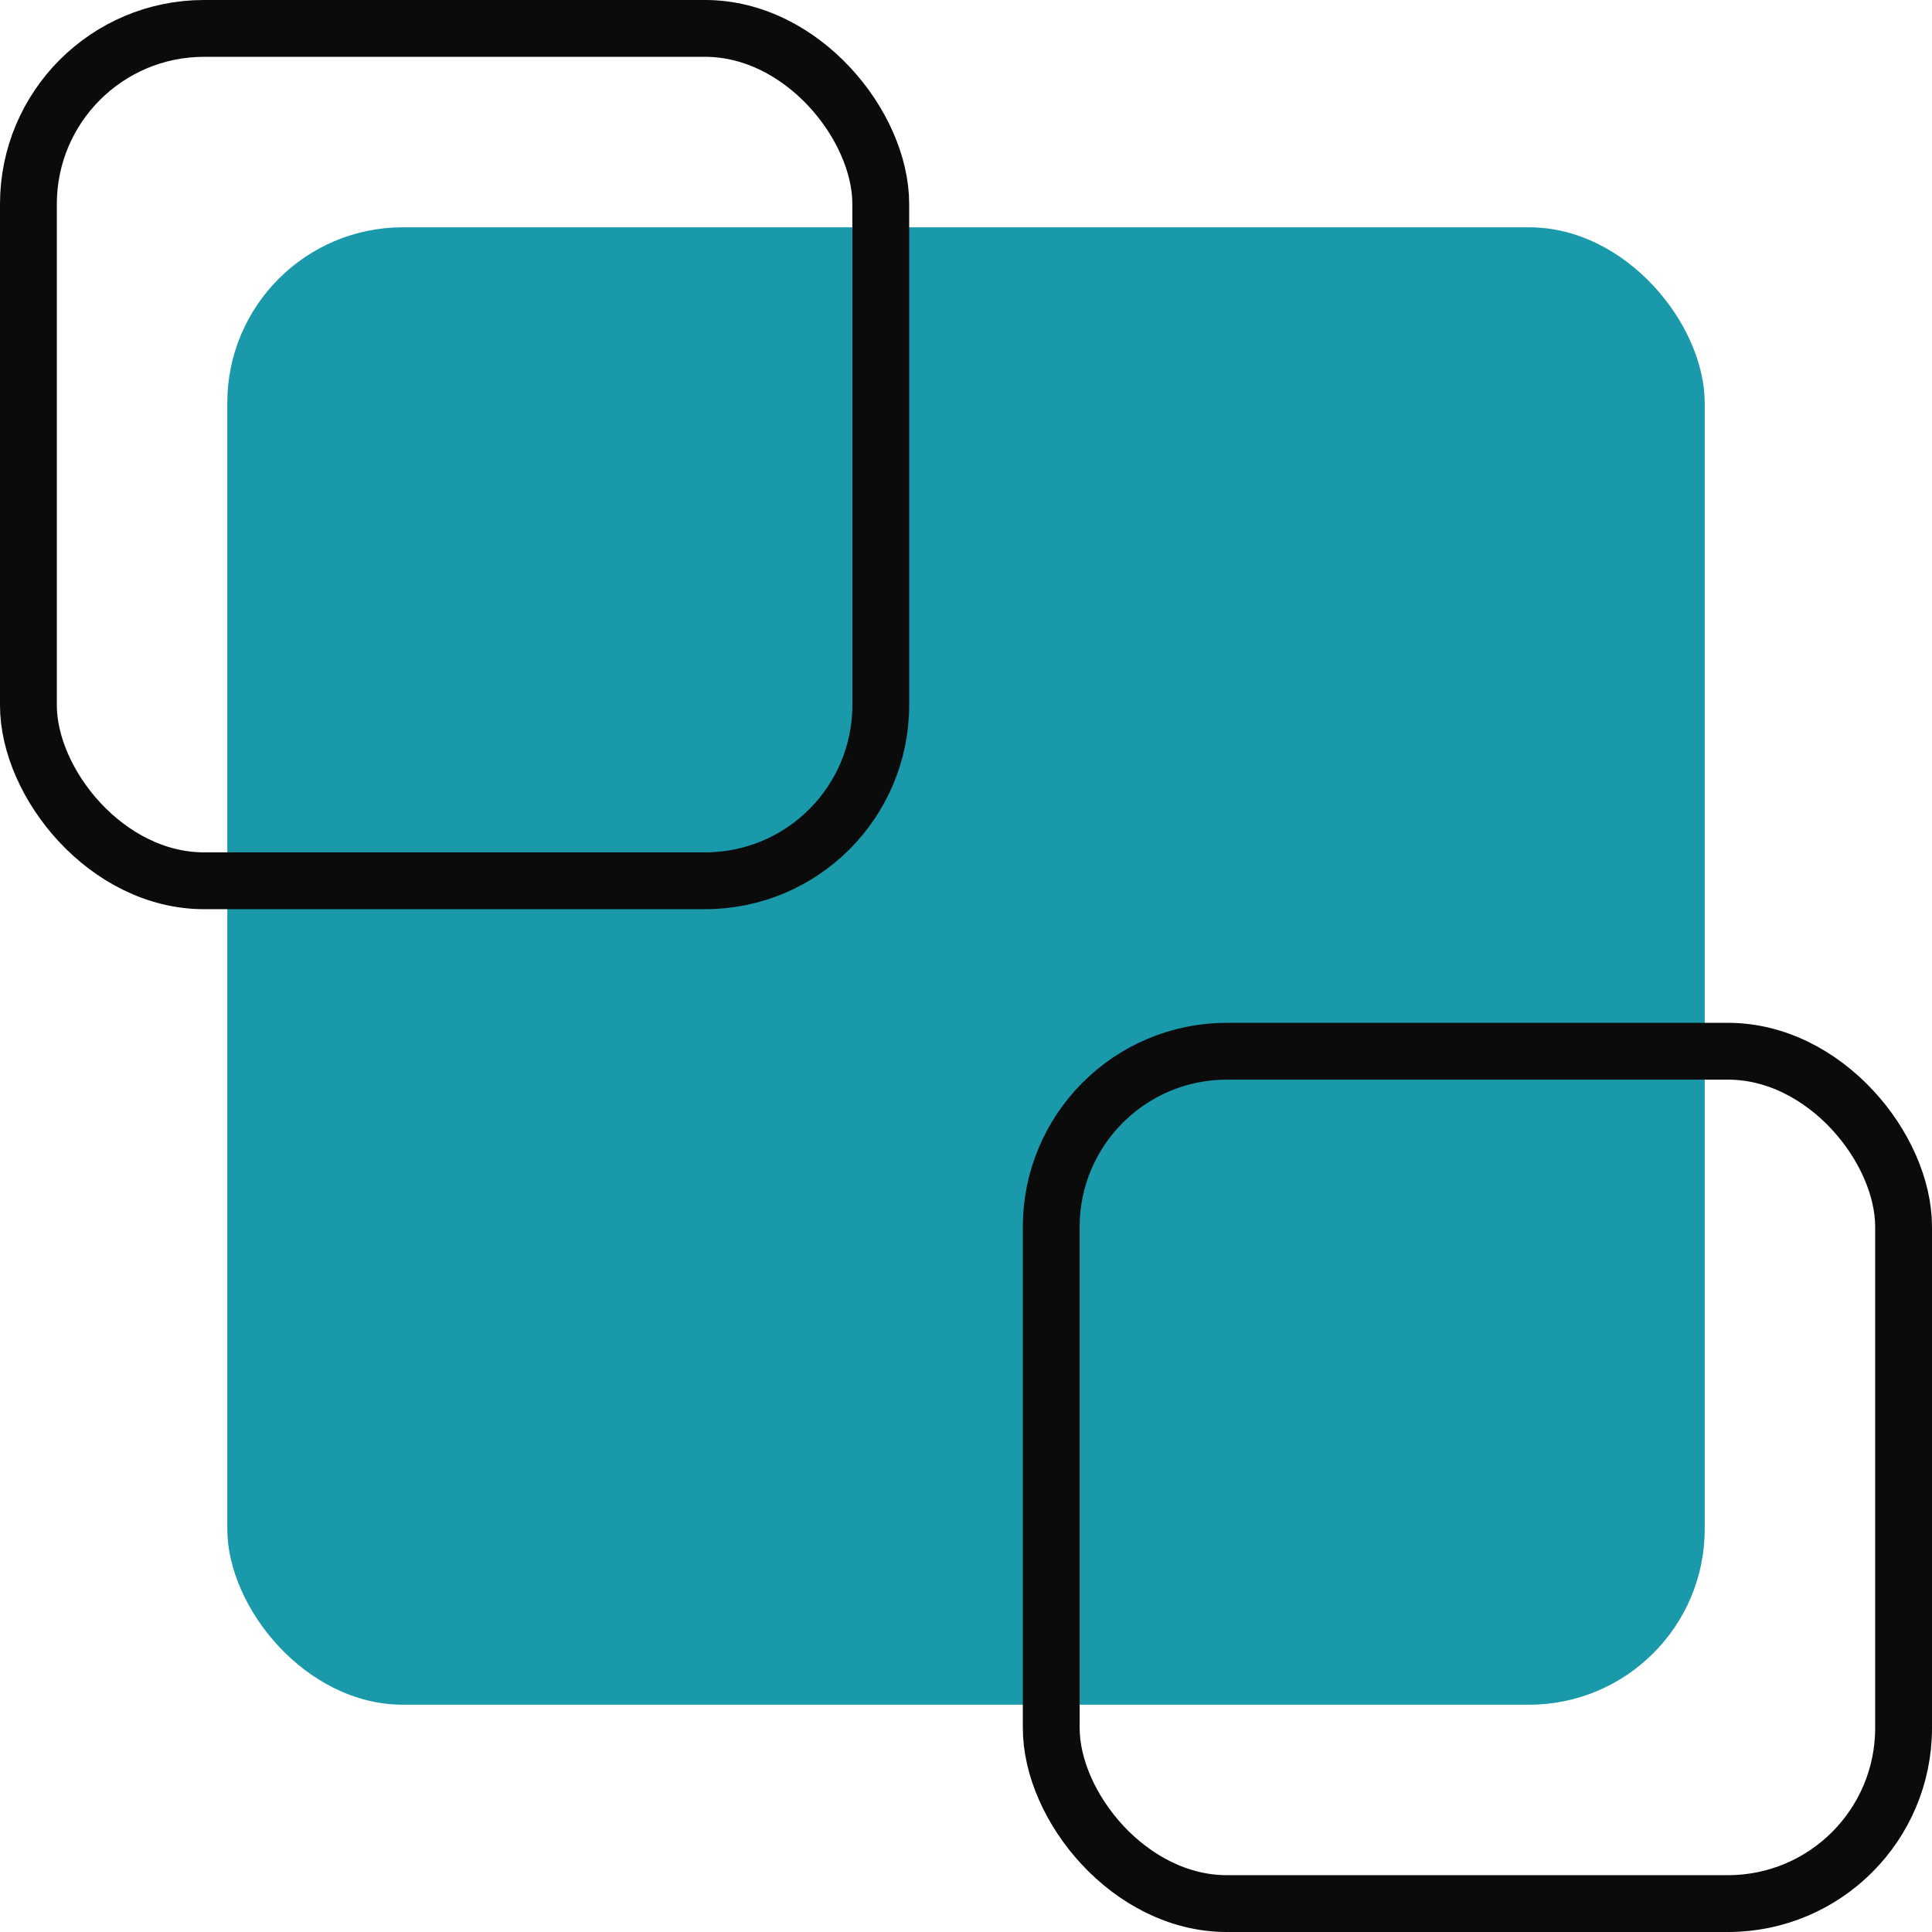 <svg xmlns="http://www.w3.org/2000/svg" width="34" height="34" viewBox="0 0 34 34">
    <g fill="none" fill-rule="nonzero">
        <path d="M0 0h34v34H0z"/>
        <rect width="26" height="26" x="4" y="4" fill="#1A99AA" rx="3.091"/>
        <rect width="15" height="15" x=".5" y=".5" stroke="#0B0B0B" rx="3.091"/>
        <rect width="15" height="15" x="18.5" y="18.5" stroke="#0B0B0B" rx="3.091"/>
    </g>
</svg>
